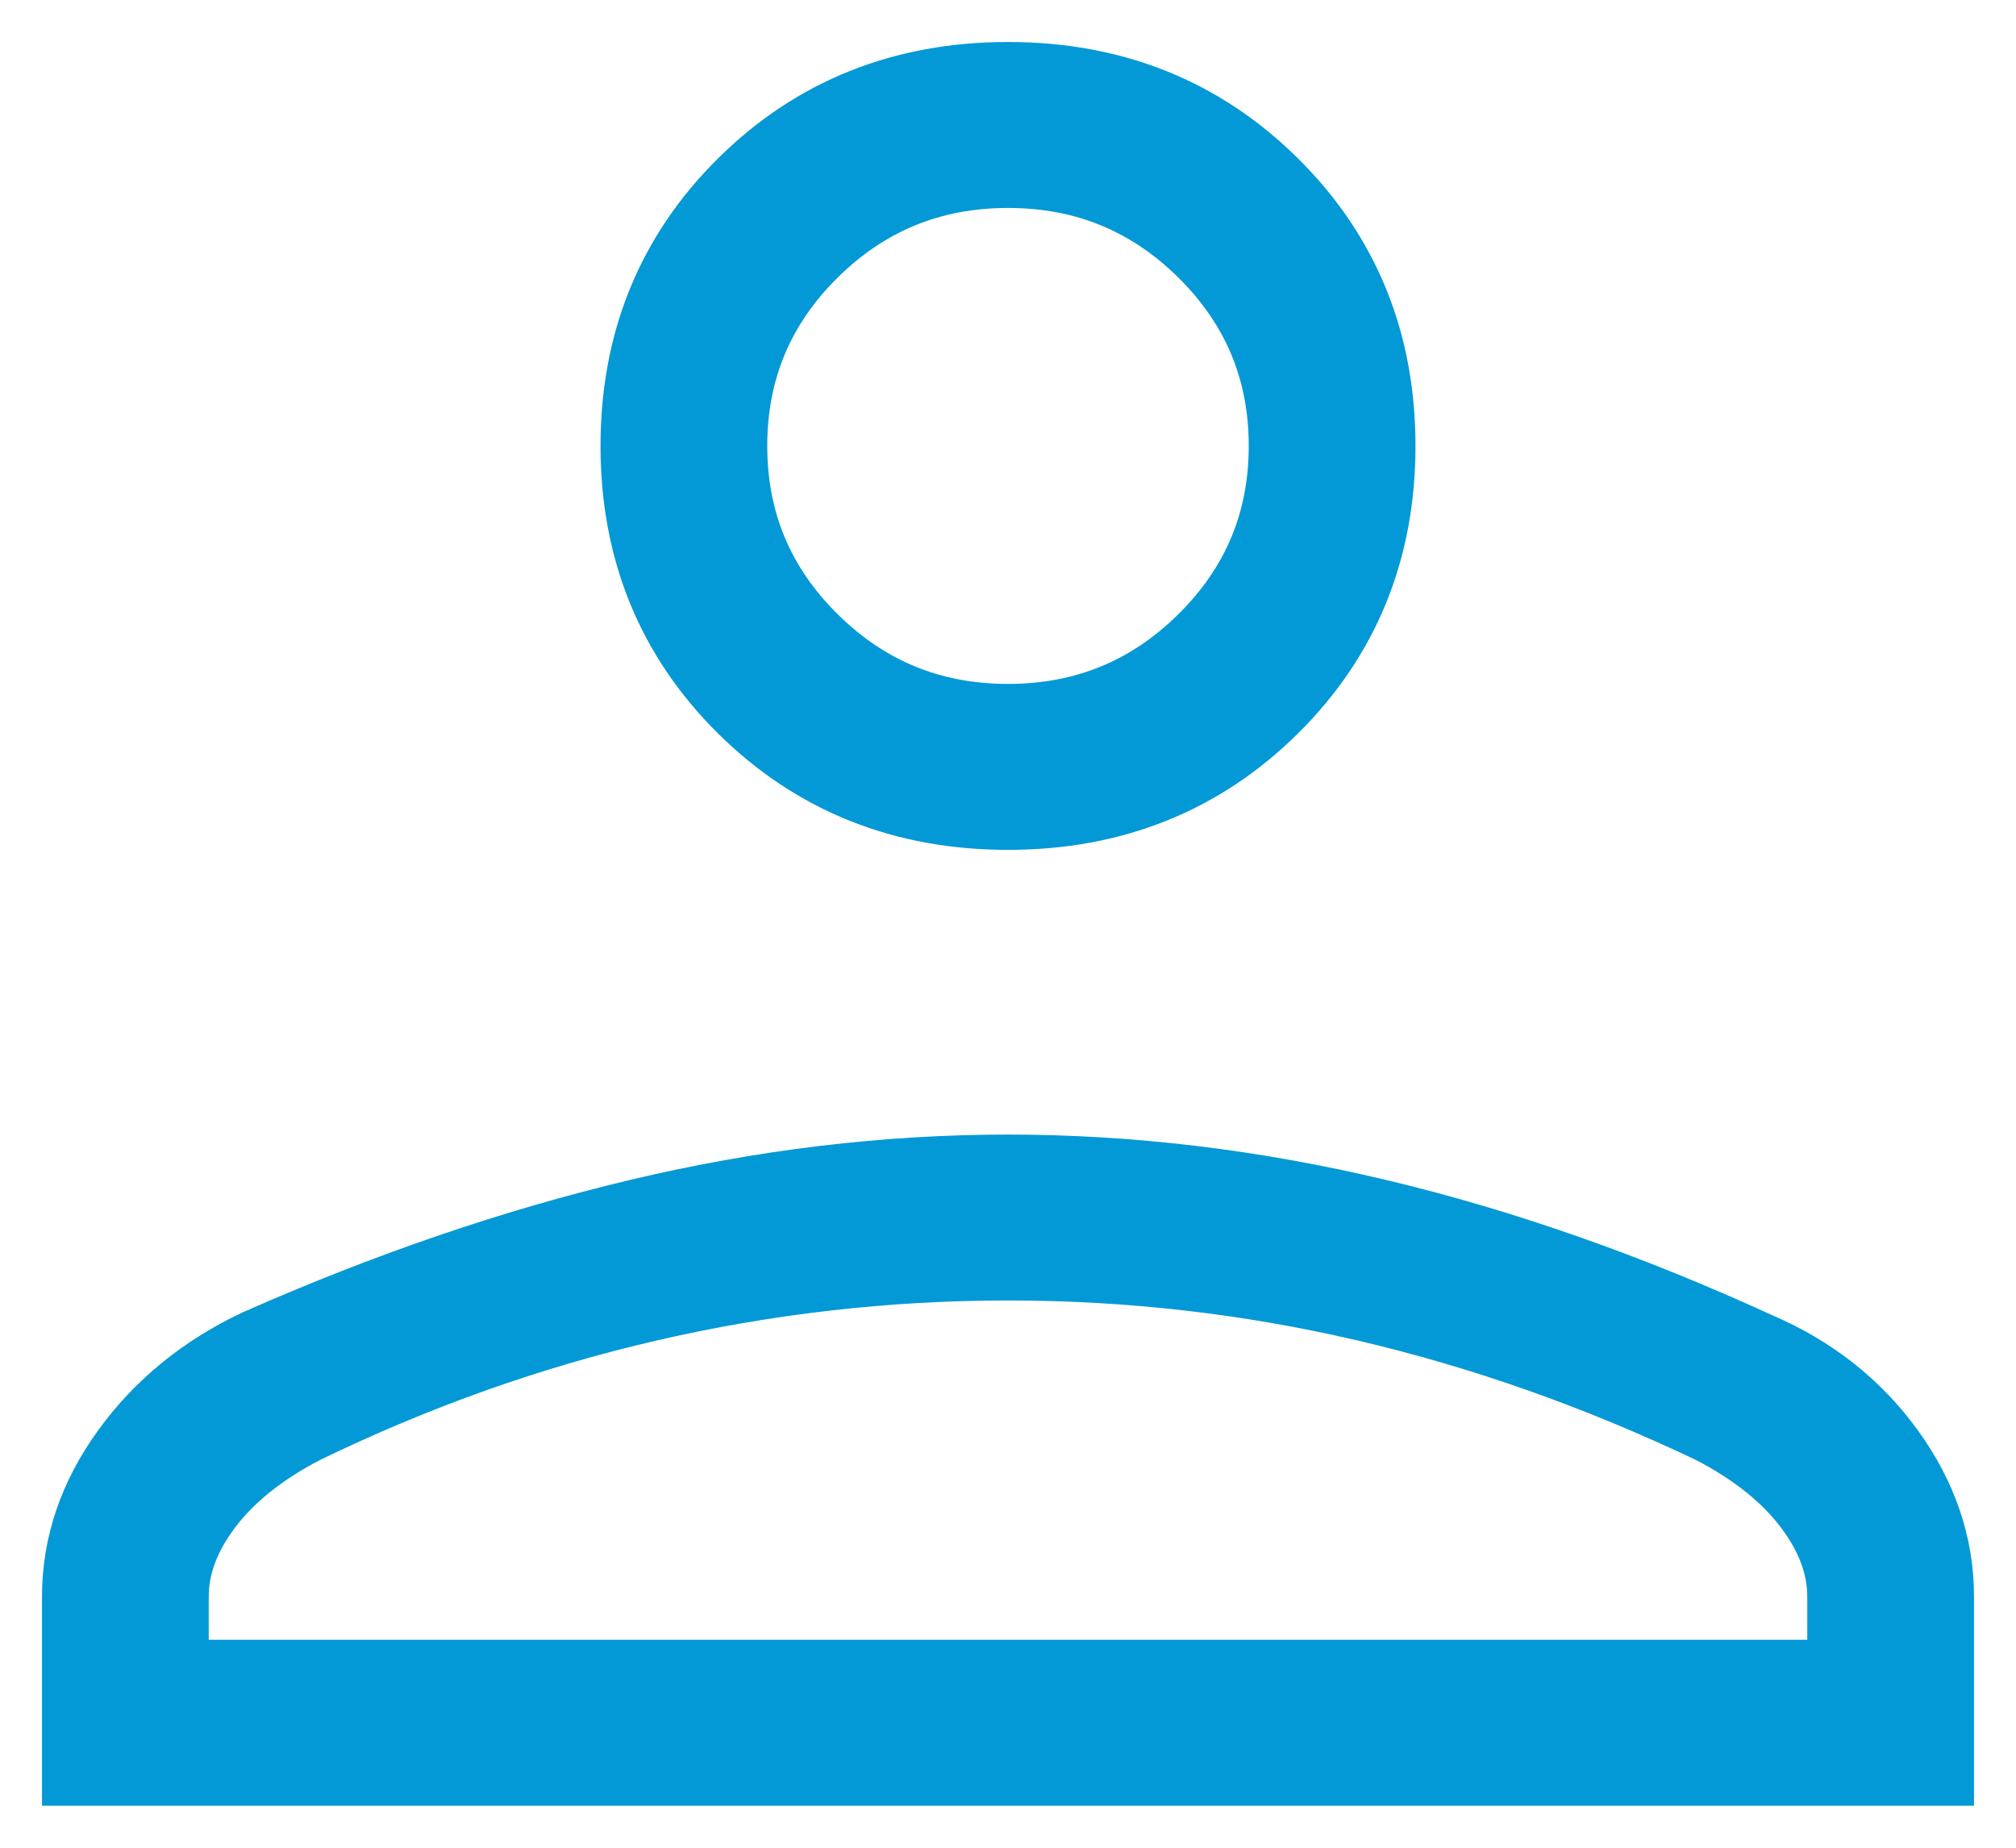<svg width="24" height="22" viewBox="0 0 24 22" fill="none" xmlns="http://www.w3.org/2000/svg">
<path d="M12 9.619C10.769 9.619 9.736 9.205 8.901 8.379C8.066 7.552 7.649 6.529 7.649 5.309C7.649 4.09 8.066 3.067 8.901 2.24C9.736 1.413 10.769 1 12 1C13.231 1 14.264 1.413 15.099 2.24C15.934 3.067 16.351 4.09 16.351 5.309C16.351 6.529 15.934 7.552 15.099 8.379C14.264 9.205 13.231 9.619 12 9.619ZM1 21V19.009C1 18.412 1.192 17.85 1.575 17.321C1.958 16.793 2.464 16.38 3.093 16.082C4.626 15.404 6.131 14.889 7.609 14.537C9.086 14.185 10.55 14.009 12 14.009C13.45 14.009 14.914 14.185 16.391 14.537C17.869 14.889 19.374 15.418 20.907 16.122C21.536 16.393 22.042 16.793 22.425 17.321C22.808 17.85 23 18.412 23 19.009V21H1ZM1.985 20.024H22.015V19.009C22.015 18.629 21.878 18.256 21.604 17.891C21.33 17.525 20.934 17.206 20.414 16.936C19.046 16.285 17.664 15.797 16.268 15.472C14.873 15.147 13.45 14.984 12 14.984C10.55 14.984 9.12 15.147 7.711 15.472C6.302 15.797 4.927 16.285 3.586 16.936C3.066 17.206 2.67 17.525 2.396 17.891C2.122 18.256 1.985 18.629 1.985 19.009V20.024ZM12 8.643C12.931 8.643 13.724 8.318 14.381 7.667C15.038 7.017 15.366 6.231 15.366 5.309C15.366 4.388 15.038 3.602 14.381 2.951C13.724 2.301 12.931 1.976 12 1.976C11.069 1.976 10.276 2.301 9.619 2.951C8.962 3.602 8.634 4.388 8.634 5.309C8.634 6.231 8.962 7.017 9.619 7.667C10.276 8.318 11.069 8.643 12 8.643Z" fill="#0299D6" stroke="#0299D6"/>
</svg>
